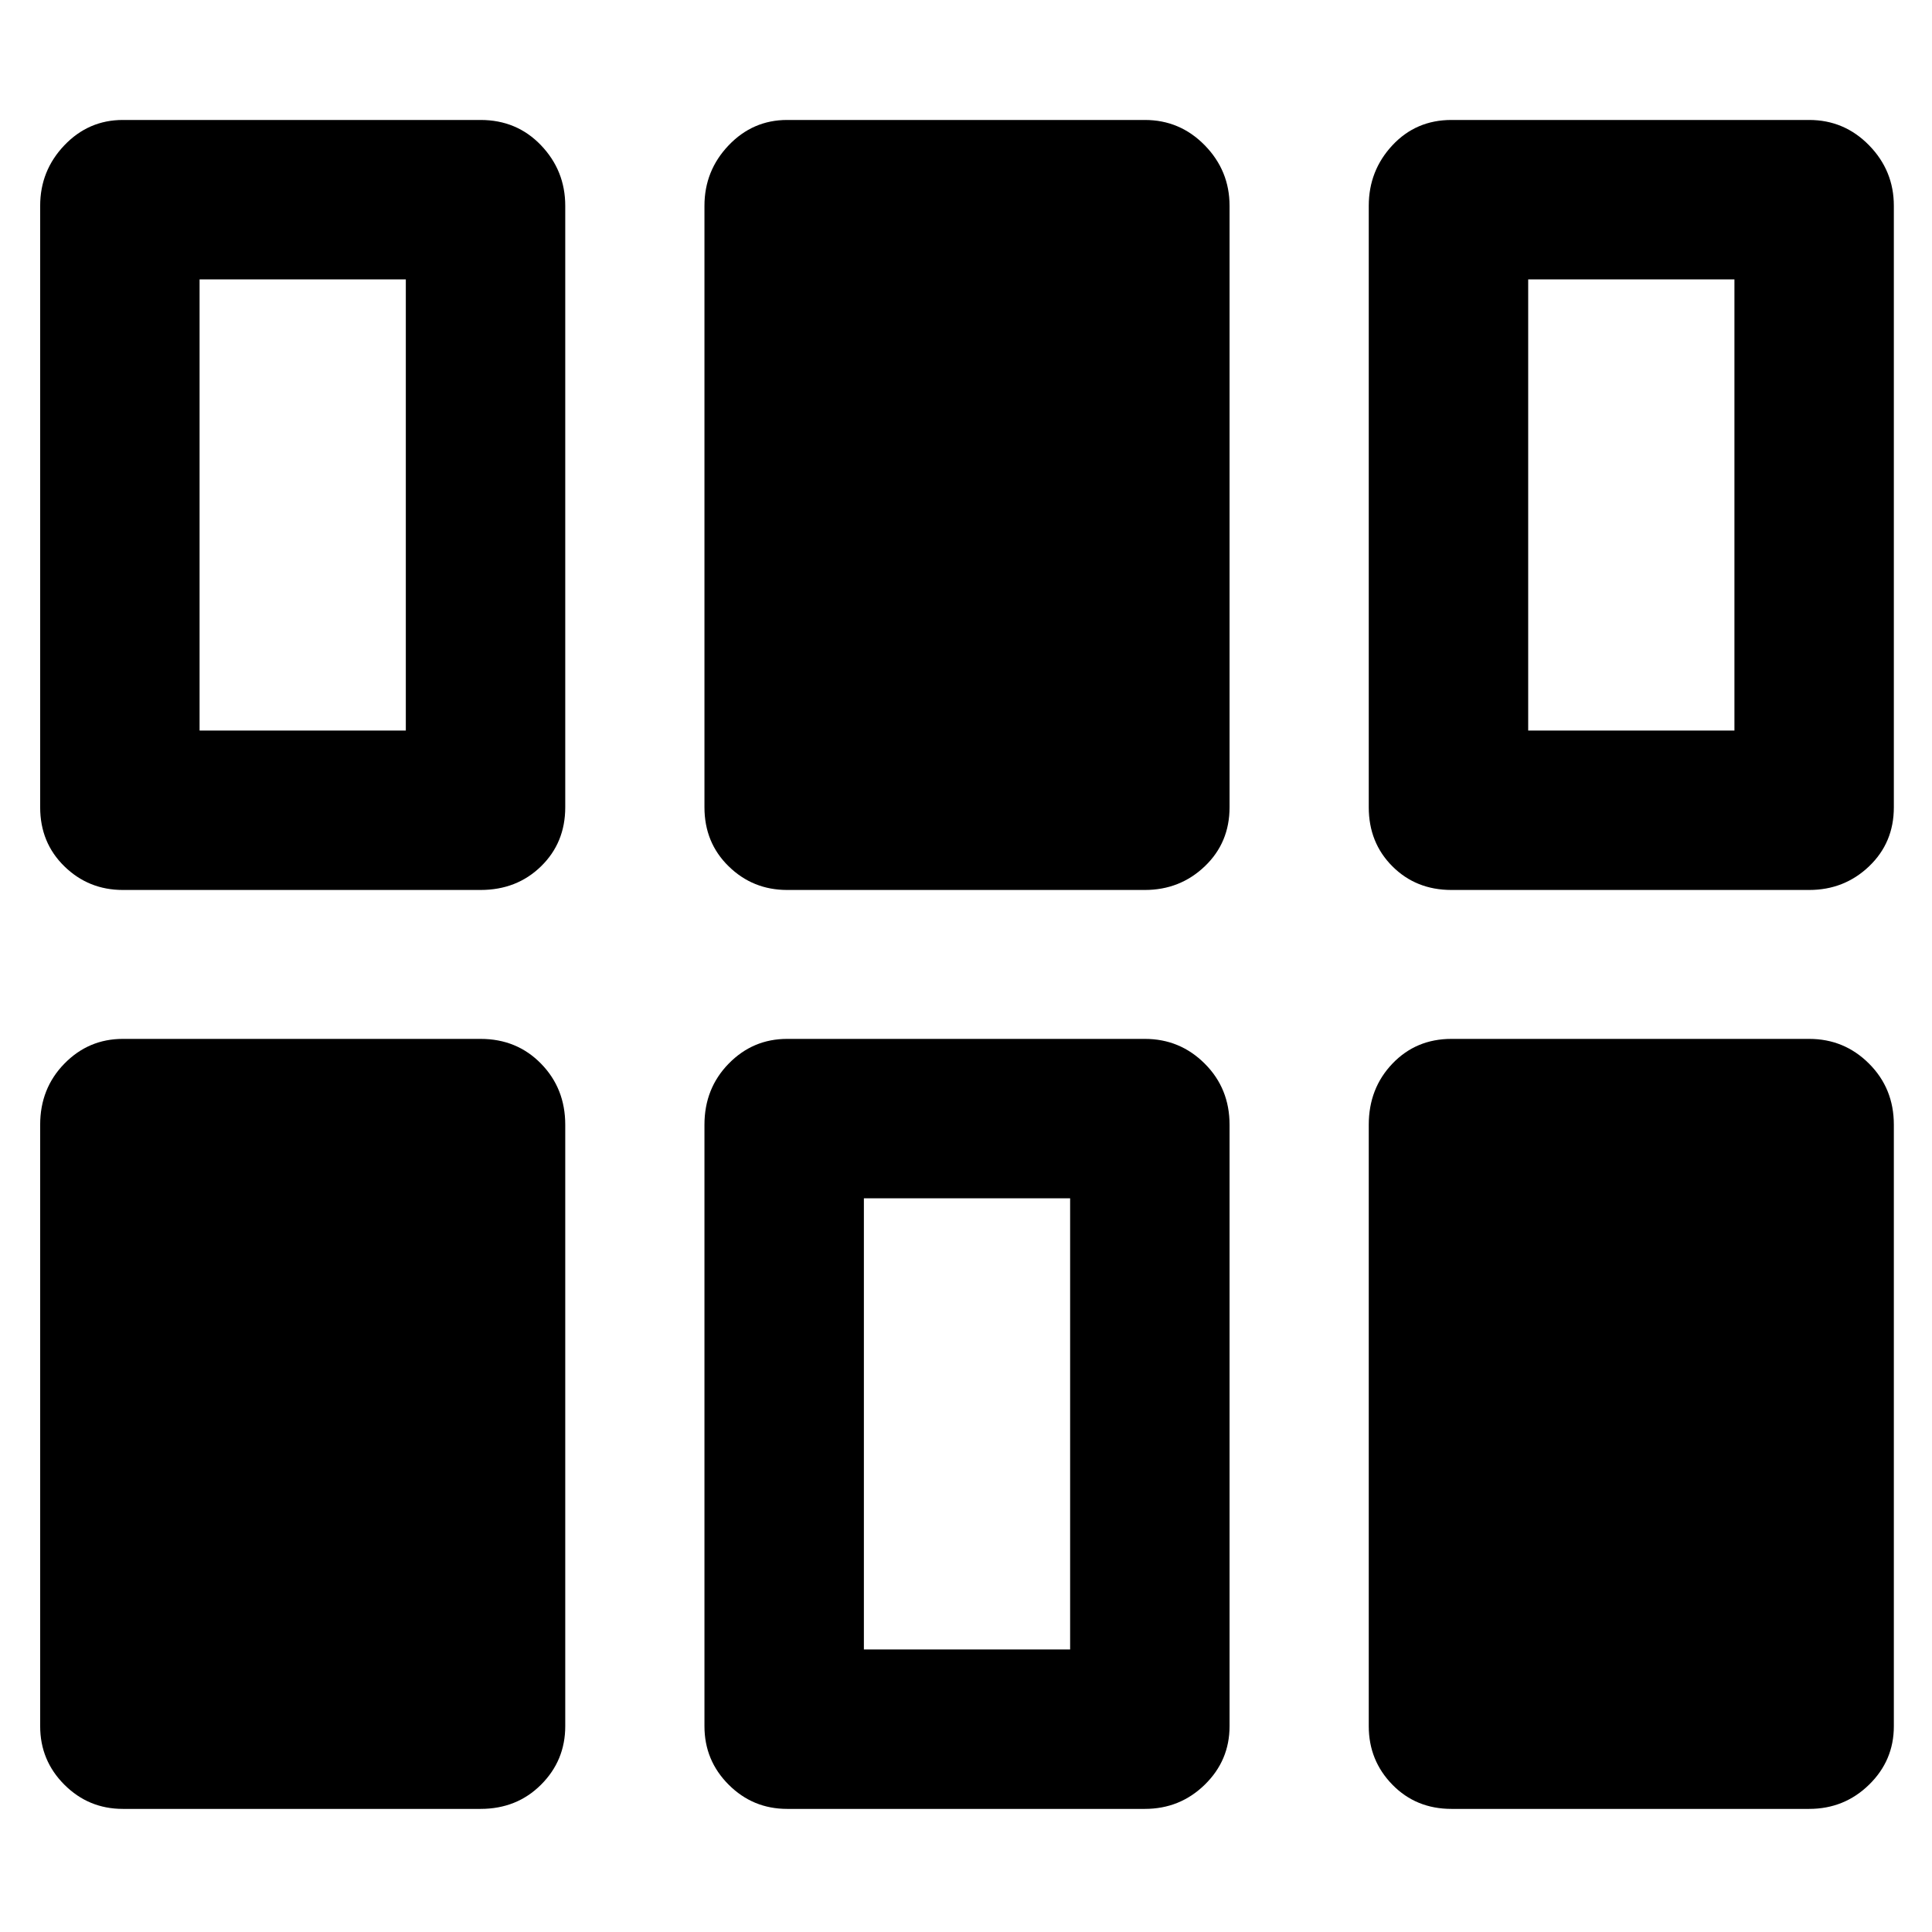 <svg xmlns="http://www.w3.org/2000/svg" height="48" viewBox="0 -960 960 960" width="48"><path d="M19.96-102.26v-298.87q0-18.03 12.02-30.34 12.03-12.31 29.06-12.31h177.74q18.03 0 30.06 12.31 12.03 12.31 12.03 30.34v298.87q0 17.04-12.03 29.06-12.03 12.03-30.06 12.03H61.04q-17.03 0-29.06-12.03-12.02-12.02-12.02-29.06Zm330.08 0v-298.87q0-18.03 12.03-30.34 12.02-12.31 29.06-12.31h177.74q17.46 0 29.77 12.31 12.32 12.31 12.32 30.34v298.87q0 17.04-12.32 29.06-12.31 12.03-29.77 12.03H391.13q-17.04 0-29.06-12.03-12.03-12.02-12.03-29.06Zm330.09 0v-298.87q0-18.03 11.74-30.34 11.75-12.31 29.35-12.31h177.74q17.46 0 29.77 12.31 12.31 12.31 12.31 30.34v298.87q0 17.04-12.31 29.06-12.31 12.03-29.77 12.03H721.22q-17.6 0-29.35-12.03-11.74-12.02-11.74-29.06Zm-250.87-38.13h102.48v-224.18H429.26v224.18ZM19.96-558.87v-298.87q0-17.46 12.02-30.06 12.03-12.59 29.06-12.59h177.74q18.03 0 30.06 12.59 12.03 12.6 12.03 30.06v298.87q0 17.6-12.03 29.34-12.03 11.75-30.06 11.75H61.04q-17.03 0-29.06-11.75-12.02-11.74-12.02-29.34Zm330.08 0v-298.87q0-17.46 12.03-30.06 12.02-12.59 29.06-12.59h177.74q17.46 0 29.77 12.59 12.32 12.6 12.32 30.06v298.87q0 17.6-12.32 29.34-12.31 11.75-29.77 11.75H391.13q-17.04 0-29.06-11.75-12.03-11.74-12.03-29.34Zm330.09 0v-298.87q0-17.46 11.74-30.06 11.75-12.59 29.35-12.59h177.74q17.46 0 29.77 12.59 12.31 12.6 12.31 30.06v298.87q0 17.6-12.31 29.34-12.31 11.75-29.77 11.75H721.22q-17.6 0-29.35-11.75-11.74-11.74-11.74-29.34ZM99.17-597h102.48v-224.17H99.17V-597Zm660.18 0h102.48v-224.17H759.35V-597Z"/></svg>